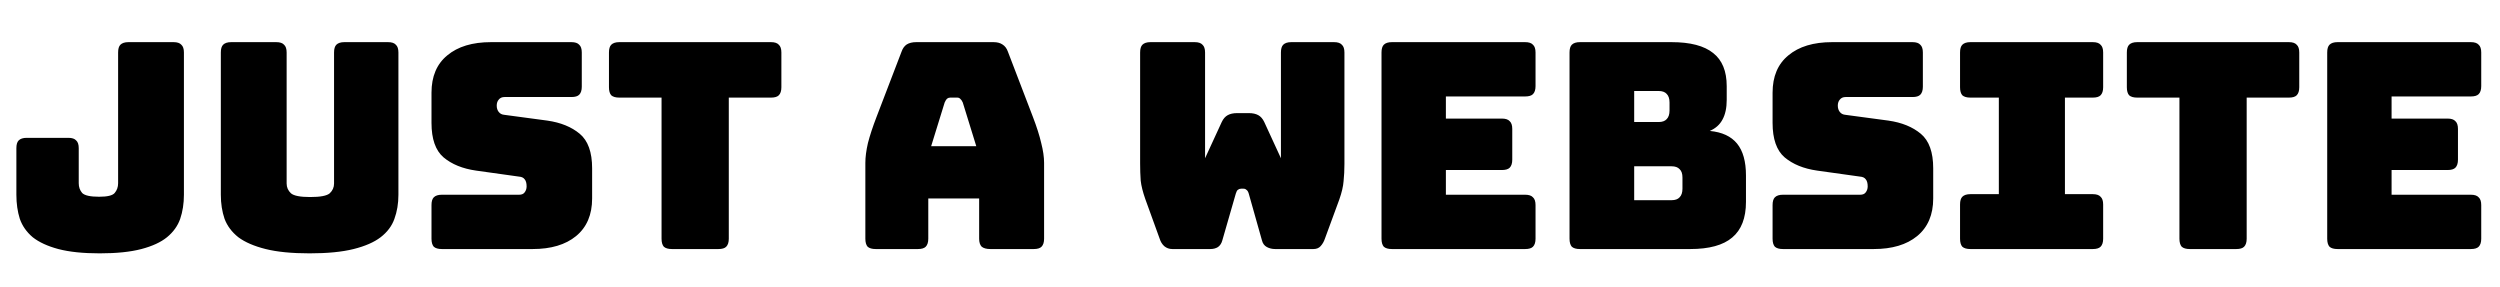 <svg width="261" height="30" viewBox="0 0 261 30" fill="none" xmlns="http://www.w3.org/2000/svg">
<rect x="0" y="0" width="261" height="30" fill="#808080" stroke="none"/>
<g clip-path="url(#clip0_202_2)">
<rect width="261" height="30" fill="white"/>
<path d="M19.201 20.33C19.201 21.25 19.07 22.09 18.811 22.85C18.55 23.59 18.09 24.23 17.43 24.77C16.791 25.29 15.9 25.7 14.761 26C13.62 26.3 12.171 26.45 10.411 26.45C8.67 26.45 7.23 26.3 6.09 26C4.97 25.7 4.08 25.29 3.42 24.77C2.78 24.23 2.33 23.59 2.07 22.85C1.83 22.09 1.71 21.25 1.71 20.33V15.47C1.71 15.09 1.79 14.82 1.95 14.66C2.13 14.48 2.41 14.39 2.79 14.39H7.14C7.52 14.39 7.79 14.48 7.95 14.66C8.13 14.82 8.22 15.09 8.22 15.47V19.13C8.22 19.53 8.34 19.87 8.58 20.15C8.84 20.41 9.43 20.54 10.351 20.54C11.21 20.54 11.751 20.41 11.97 20.15C12.21 19.87 12.331 19.53 12.331 19.13V5.48C12.331 5.1 12.411 4.83 12.57 4.67C12.751 4.49 13.03 4.4 13.411 4.4H18.12C18.5 4.4 18.77 4.49 18.93 4.67C19.11 4.83 19.201 5.1 19.201 5.48V20.33ZM41.595 20.33C41.595 21.25 41.455 22.09 41.175 22.85C40.915 23.59 40.435 24.23 39.735 24.77C39.055 25.29 38.115 25.7 36.915 26C35.715 26.3 34.185 26.45 32.325 26.45C30.465 26.45 28.935 26.3 27.735 26C26.535 25.7 25.585 25.29 24.885 24.77C24.205 24.23 23.725 23.59 23.445 22.85C23.185 22.09 23.055 21.25 23.055 20.33V5.48C23.055 5.1 23.135 4.83 23.295 4.67C23.475 4.49 23.755 4.4 24.135 4.4H28.845C29.225 4.4 29.495 4.49 29.655 4.67C29.835 4.83 29.925 5.1 29.925 5.48V19.16C29.925 19.56 30.075 19.9 30.375 20.18C30.675 20.44 31.345 20.57 32.385 20.57C33.445 20.57 34.125 20.44 34.425 20.18C34.725 19.9 34.875 19.56 34.875 19.16V5.48C34.875 5.1 34.955 4.83 35.115 4.67C35.295 4.49 35.575 4.4 35.955 4.4H40.515C40.895 4.4 41.165 4.49 41.325 4.67C41.505 4.83 41.595 5.1 41.595 5.48V20.33ZM55.608 26H46.128C45.748 26 45.468 25.92 45.288 25.76C45.128 25.58 45.048 25.3 45.048 24.92V21.41C45.048 21.03 45.128 20.76 45.288 20.6C45.468 20.42 45.748 20.33 46.128 20.33H54.198C54.458 20.33 54.648 20.25 54.768 20.09C54.908 19.91 54.978 19.7 54.978 19.46C54.978 19.12 54.908 18.87 54.768 18.71C54.648 18.55 54.458 18.46 54.198 18.44L49.698 17.81C48.298 17.61 47.168 17.15 46.308 16.43C45.468 15.71 45.048 14.51 45.048 12.83V9.68C45.048 7.98 45.598 6.68 46.698 5.78C47.798 4.86 49.318 4.4 51.258 4.4H59.658C60.038 4.4 60.308 4.49 60.468 4.67C60.648 4.83 60.738 5.1 60.738 5.48V9.05C60.738 9.43 60.648 9.71 60.468 9.89C60.308 10.05 60.038 10.13 59.658 10.13H52.668C52.408 10.13 52.208 10.22 52.068 10.4C51.928 10.56 51.858 10.77 51.858 11.03C51.858 11.29 51.928 11.51 52.068 11.69C52.208 11.87 52.408 11.97 52.668 11.99L57.138 12.59C58.538 12.79 59.668 13.25 60.528 13.97C61.388 14.69 61.818 15.89 61.818 17.57V20.72C61.818 22.42 61.258 23.73 60.138 24.65C59.038 25.55 57.528 26 55.608 26ZM75.006 26H70.146C69.766 26 69.486 25.92 69.306 25.76C69.146 25.58 69.066 25.3 69.066 24.92V10.19H64.656C64.276 10.19 63.996 10.11 63.816 9.95C63.656 9.77 63.576 9.49 63.576 9.11V5.48C63.576 5.1 63.656 4.83 63.816 4.67C63.996 4.49 64.276 4.4 64.656 4.4H80.496C80.876 4.4 81.146 4.49 81.306 4.67C81.486 4.83 81.576 5.1 81.576 5.48V9.11C81.576 9.49 81.486 9.77 81.306 9.95C81.146 10.11 80.876 10.19 80.496 10.19H76.086V24.92C76.086 25.3 75.996 25.58 75.816 25.76C75.656 25.92 75.386 26 75.006 26ZM98.623 10.7L97.213 15.26H101.923L100.513 10.7C100.433 10.52 100.343 10.39 100.243 10.31C100.163 10.23 100.063 10.19 99.943 10.19H99.193C99.073 10.19 98.963 10.23 98.863 10.31C98.783 10.39 98.703 10.52 98.623 10.7ZM96.913 24.92C96.913 25.3 96.823 25.58 96.643 25.76C96.483 25.92 96.213 26 95.833 26H91.423C91.043 26 90.763 25.92 90.583 25.76C90.423 25.58 90.343 25.3 90.343 24.92V17C90.343 16.4 90.433 15.71 90.613 14.93C90.813 14.15 91.113 13.24 91.513 12.2L94.123 5.39C94.243 5.05 94.423 4.8 94.663 4.64C94.923 4.48 95.253 4.4 95.653 4.4H103.723C104.103 4.4 104.413 4.48 104.653 4.64C104.913 4.8 105.103 5.05 105.223 5.39L107.833 12.2C108.233 13.24 108.523 14.15 108.703 14.93C108.903 15.71 109.003 16.4 109.003 17V24.92C109.003 25.3 108.913 25.58 108.733 25.76C108.573 25.92 108.303 26 107.923 26H103.393C102.993 26 102.693 25.92 102.493 25.76C102.313 25.58 102.223 25.3 102.223 24.92V20.72H96.913V24.92ZM134.809 4.4H139.279C139.659 4.4 139.929 4.49 140.089 4.67C140.269 4.83 140.359 5.1 140.359 5.48V17.12C140.359 17.76 140.329 18.36 140.269 18.92C140.229 19.46 140.079 20.1 139.819 20.84L138.319 24.92C138.219 25.22 138.069 25.48 137.869 25.7C137.689 25.9 137.439 26 137.119 26H133.129C132.809 26 132.519 25.93 132.259 25.79C131.999 25.65 131.829 25.42 131.749 25.1L130.369 20.21C130.309 20.01 130.229 19.88 130.129 19.82C130.049 19.74 129.949 19.7 129.829 19.7H129.559C129.439 19.7 129.329 19.74 129.229 19.82C129.149 19.88 129.079 20.01 129.019 20.21L127.609 25.1C127.529 25.4 127.379 25.63 127.159 25.79C126.939 25.93 126.669 26 126.349 26H122.389C122.069 26 121.789 25.9 121.549 25.7C121.329 25.5 121.169 25.24 121.069 24.92L119.569 20.78C119.309 20.04 119.149 19.4 119.089 18.86C119.049 18.3 119.029 17.7 119.029 17.06V5.48C119.029 5.1 119.109 4.83 119.269 4.67C119.449 4.49 119.729 4.4 120.109 4.4H124.729C125.109 4.4 125.379 4.49 125.539 4.67C125.719 4.83 125.809 5.1 125.809 5.48V16.52L127.549 12.74C127.709 12.4 127.919 12.16 128.179 12.02C128.439 11.88 128.759 11.81 129.139 11.81H130.399C130.779 11.81 131.099 11.88 131.359 12.02C131.619 12.16 131.829 12.4 131.989 12.74L133.729 16.52V5.48C133.729 5.1 133.809 4.83 133.969 4.67C134.149 4.49 134.429 4.4 134.809 4.4ZM159.23 26H145.31C144.93 26 144.65 25.92 144.47 25.76C144.31 25.58 144.23 25.3 144.23 24.92V5.48C144.23 5.1 144.31 4.83 144.47 4.67C144.65 4.49 144.93 4.4 145.31 4.4H159.23C159.61 4.4 159.88 4.49 160.04 4.67C160.22 4.83 160.31 5.1 160.31 5.48V8.99C160.31 9.37 160.22 9.65 160.04 9.83C159.88 9.99 159.61 10.07 159.23 10.07H150.95V12.38H156.8C157.18 12.38 157.45 12.47 157.61 12.65C157.79 12.81 157.88 13.08 157.88 13.46V16.67C157.88 17.05 157.79 17.33 157.61 17.51C157.45 17.67 157.18 17.75 156.8 17.75H150.95V20.33H159.23C159.61 20.33 159.88 20.42 160.04 20.6C160.22 20.76 160.31 21.03 160.31 21.41V24.92C160.31 25.3 160.22 25.58 160.04 25.76C159.88 25.92 159.61 26 159.23 26ZM176.459 26H164.939C164.559 26 164.279 25.92 164.099 25.76C163.939 25.58 163.859 25.3 163.859 24.92V5.48C163.859 5.1 163.939 4.83 164.099 4.67C164.279 4.49 164.559 4.4 164.939 4.4H174.509C176.469 4.4 177.919 4.78 178.859 5.54C179.799 6.28 180.269 7.43 180.269 8.99V10.43C180.269 11.27 180.119 11.96 179.819 12.5C179.539 13.02 179.099 13.41 178.499 13.67C179.779 13.79 180.729 14.23 181.349 14.99C181.969 15.75 182.279 16.86 182.279 18.32V21.08C182.279 22.76 181.799 24 180.839 24.8C179.899 25.6 178.439 26 176.459 26ZM170.609 9.5V12.74H173.159C173.539 12.74 173.819 12.64 173.999 12.44C174.199 12.24 174.299 11.94 174.299 11.54V10.7C174.299 10.3 174.199 10 173.999 9.8C173.819 9.6 173.539 9.5 173.159 9.5H170.609ZM170.609 17.36V20.9H174.509C174.889 20.9 175.169 20.8 175.349 20.6C175.549 20.4 175.649 20.1 175.649 19.7V18.53C175.649 18.13 175.549 17.84 175.349 17.66C175.169 17.46 174.889 17.36 174.509 17.36H170.609ZM195.617 26H186.137C185.757 26 185.477 25.92 185.297 25.76C185.137 25.58 185.057 25.3 185.057 24.92V21.41C185.057 21.03 185.137 20.76 185.297 20.6C185.477 20.42 185.757 20.33 186.137 20.33H194.207C194.467 20.33 194.657 20.25 194.777 20.09C194.917 19.91 194.987 19.7 194.987 19.46C194.987 19.12 194.917 18.87 194.777 18.71C194.657 18.55 194.467 18.46 194.207 18.44L189.707 17.81C188.307 17.61 187.177 17.15 186.317 16.43C185.477 15.71 185.057 14.51 185.057 12.83V9.68C185.057 7.98 185.607 6.68 186.707 5.78C187.807 4.86 189.327 4.4 191.267 4.4H199.667C200.047 4.4 200.317 4.49 200.477 4.67C200.657 4.83 200.747 5.1 200.747 5.48V9.05C200.747 9.43 200.657 9.71 200.477 9.89C200.317 10.05 200.047 10.13 199.667 10.13H192.677C192.417 10.13 192.217 10.22 192.077 10.4C191.937 10.56 191.867 10.77 191.867 11.03C191.867 11.29 191.937 11.51 192.077 11.69C192.217 11.87 192.417 11.97 192.677 11.99L197.147 12.59C198.547 12.79 199.677 13.25 200.537 13.97C201.397 14.69 201.827 15.89 201.827 17.57V20.72C201.827 22.42 201.267 23.73 200.147 24.65C199.047 25.55 197.537 26 195.617 26ZM205.709 26C205.329 26 205.049 25.92 204.869 25.76C204.709 25.58 204.629 25.3 204.629 24.92V21.35C204.629 20.97 204.709 20.7 204.869 20.54C205.049 20.36 205.329 20.27 205.709 20.27H208.679V10.19H205.709C205.329 10.19 205.049 10.11 204.869 9.95C204.709 9.77 204.629 9.49 204.629 9.11V5.48C204.629 5.1 204.709 4.83 204.869 4.67C205.049 4.49 205.329 4.4 205.709 4.4H218.489C218.869 4.4 219.139 4.49 219.299 4.67C219.479 4.83 219.569 5.1 219.569 5.48V9.11C219.569 9.49 219.479 9.77 219.299 9.95C219.139 10.11 218.869 10.19 218.489 10.19H215.579V20.27H218.489C218.869 20.27 219.139 20.36 219.299 20.54C219.479 20.7 219.569 20.97 219.569 21.35V24.92C219.569 25.3 219.479 25.58 219.299 25.76C219.139 25.92 218.869 26 218.489 26H205.709ZM233.473 26H228.613C228.233 26 227.953 25.92 227.773 25.76C227.613 25.58 227.533 25.3 227.533 24.92V10.19H223.123C222.743 10.19 222.463 10.11 222.283 9.95C222.123 9.77 222.043 9.49 222.043 9.11V5.48C222.043 5.1 222.123 4.83 222.283 4.67C222.463 4.49 222.743 4.4 223.123 4.4H238.963C239.343 4.4 239.613 4.49 239.773 4.67C239.953 4.83 240.043 5.1 240.043 5.48V9.11C240.043 9.49 239.953 9.77 239.773 9.95C239.613 10.11 239.343 10.19 238.963 10.19H234.553V24.92C234.553 25.3 234.463 25.58 234.283 25.76C234.123 25.92 233.853 26 233.473 26ZM257.961 26H244.041C243.661 26 243.381 25.92 243.201 25.76C243.041 25.58 242.961 25.3 242.961 24.92V5.48C242.961 5.1 243.041 4.83 243.201 4.67C243.381 4.49 243.661 4.4 244.041 4.4H257.961C258.341 4.4 258.611 4.49 258.771 4.67C258.951 4.83 259.041 5.1 259.041 5.48V8.99C259.041 9.37 258.951 9.65 258.771 9.83C258.611 9.99 258.341 10.07 257.961 10.07H249.681V12.38H255.531C255.911 12.38 256.181 12.47 256.341 12.65C256.521 12.81 256.611 13.08 256.611 13.46V16.67C256.611 17.05 256.521 17.33 256.341 17.51C256.181 17.67 255.911 17.75 255.531 17.75H249.681V20.33H257.961C258.341 20.33 258.611 20.42 258.771 20.6C258.951 20.76 259.041 21.03 259.041 21.41V24.92C259.041 25.3 258.951 25.58 258.771 25.76C258.611 25.92 258.341 26 257.961 26Z" fill="black"/>
</g>
<defs>
<clipPath id="clip0_202_2">
<rect width="261" height="30" fill="white"/>
</clipPath>
</defs>
</svg>
